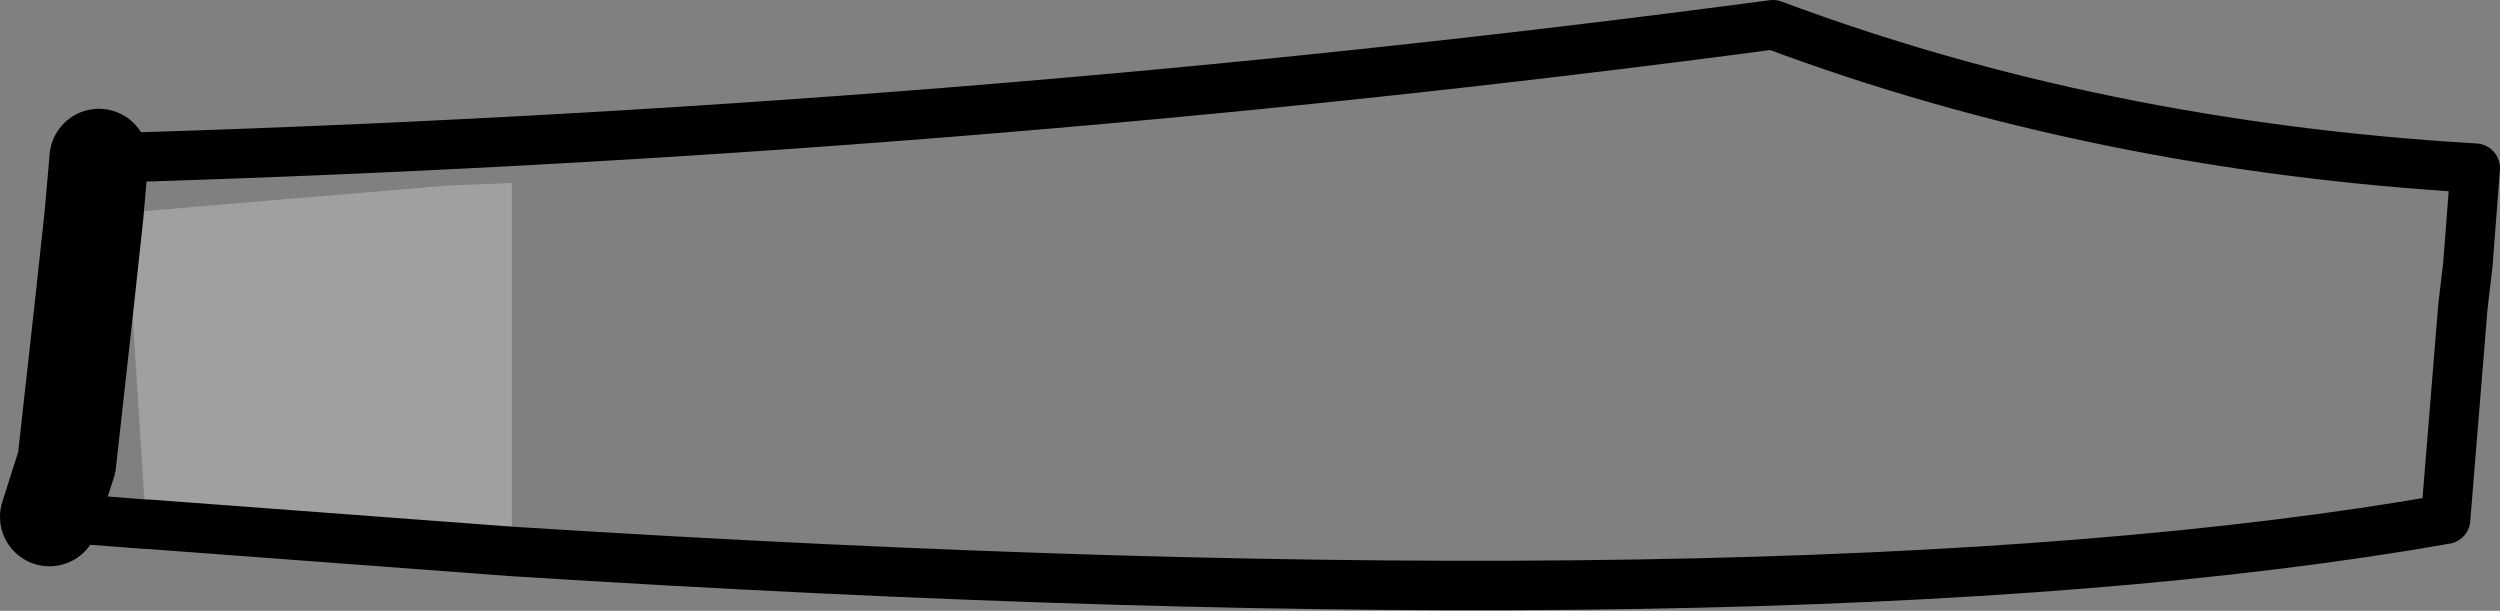 <?xml version="1.0" encoding="UTF-8" standalone="no"?>
<svg xmlns:xlink="http://www.w3.org/1999/xlink" height="12.35px" width="50.55px" xmlns="http://www.w3.org/2000/svg">
  <rect width="100%" height="100%" fill="#808080" stroke="none"/>
  <g transform="matrix(1.0, 0.0, 0.0, 1.0, -188.5, -224.55)">
    <path d="M198.85 235.7 L191.5 235.15 191.45 235.15 191.05 228.85 197.55 228.3 198.85 228.25 198.85 235.7" fill="#ffffff" fill-opacity="0.251" fill-rule="evenodd" stroke="none"/>
    <path d="M190.5 227.75 Q207.8 227.25 224.35 225.05 230.9 227.5 238.55 227.95 L238.4 229.9 238.3 230.75 237.95 235.05 Q224.85 237.35 198.85 235.7 L191.5 235.15 191.45 235.15 189.5 235.0" fill="none" stroke="#000000" stroke-linecap="round" stroke-linejoin="round" stroke-width="1.0"/>
    <path d="M189.5 235.0 L189.85 233.9 190.2 230.75 190.4 228.9 190.5 227.75" fill="none" stroke="#000000" stroke-linecap="round" stroke-linejoin="round" stroke-width="2.0"/>
  </g>
</svg>
